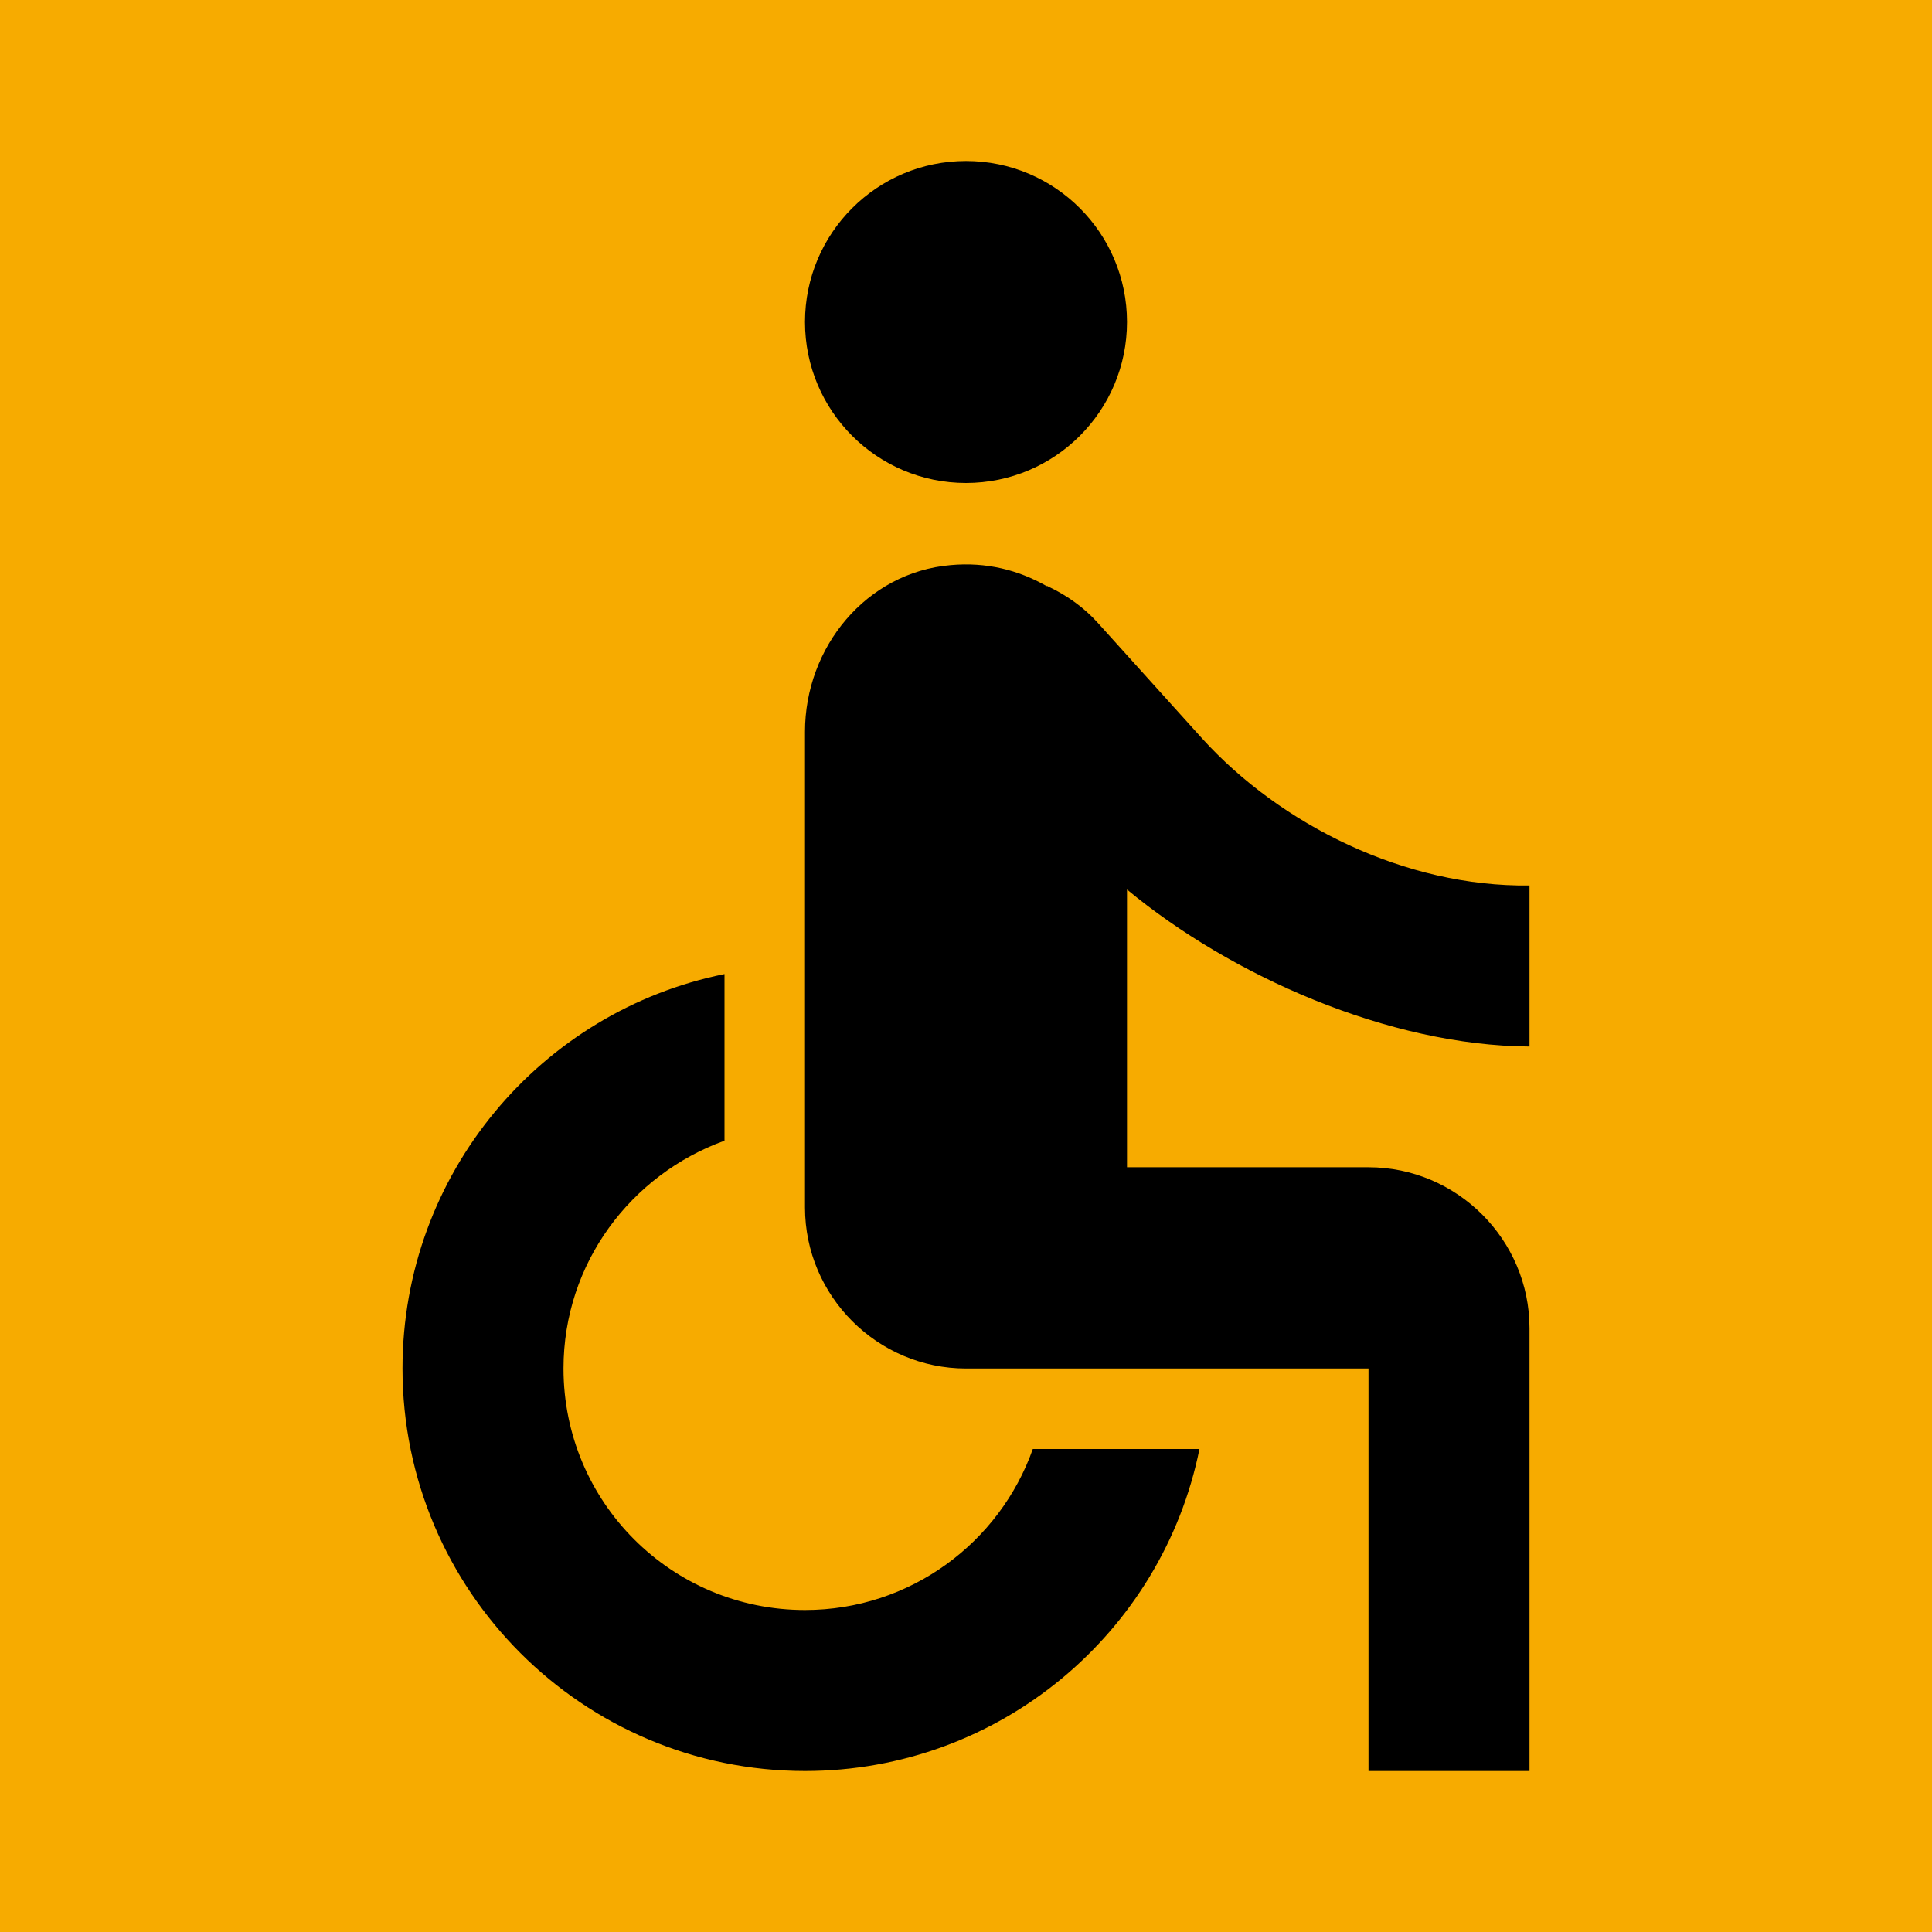 <?xml version="1.0" encoding="UTF-8" standalone="no"?>
<svg width="24px" height="24px" viewBox="0 0 24 24" version="1.1" xmlns="http://www.w3.org/2000/svg" xmlns:xlink="http://www.w3.org/1999/xlink">
    <!-- Generator: sketchtool 3.8.3 (29802) - http://www.bohemiancoding.com/sketch -->
    <title>B1DC2DFD-F39D-4F16-9248-76CF6A52E589</title>
    <desc>Created with sketchtool.</desc>
    <defs></defs>
    <g id="Style-guide" stroke="none" stroke-width="1" fill="none" fill-rule="evenodd">
        <g id="Icons" transform="translate(-228, -1262)">
            <g id="logo_accesibilidad_practicable" transform="translate(228, 1262)">
                <g id="Group">
                    <polygon id="Shape" fill="#F7AB00" points="0 0 24 0 24 24 0 24"></polygon>
                    <circle id="Oval" fill="#000000" cx="12" cy="4" r="2"></circle>
                    <path d="M19,13 L19,11 C17.46,11.02 15.91,10.25 14.93,9.17 L13.64,7.74 C13.47,7.55 13.26,7.4 13.03,7.29 C13.02,7.29 13.02,7.28 13.01,7.28 L13,7.28 C12.65,7.08 12.25,6.98 11.81,7.02 C10.76,7.11 10,8.04 10,9.09 L10,15 C10,16.1 10.9,17 12,17 L17,17 L17,22 L19,22 L19,16.5 C19,15.4 18.1,14.5 17,14.5 L14,14.5 L14,11.05 C15.29,12.12 17.25,12.99 19,13 L19,13 Z M12.83,18 C12.42,19.16 11.31,20 10,20 C8.34,20 7,18.66 7,17 C7,15.69 7.84,14.59 9,14.17 L9,12.1 C6.72,12.56 5,14.58 5,17 C5,19.76 7.24,22 10,22 C12.42,22 14.44,20.28 14.9,18 L12.83,18 L12.83,18 Z" id="Shape" fill="#000000"></path>
                </g>
            </g>
        </g>
    </g>
</svg>